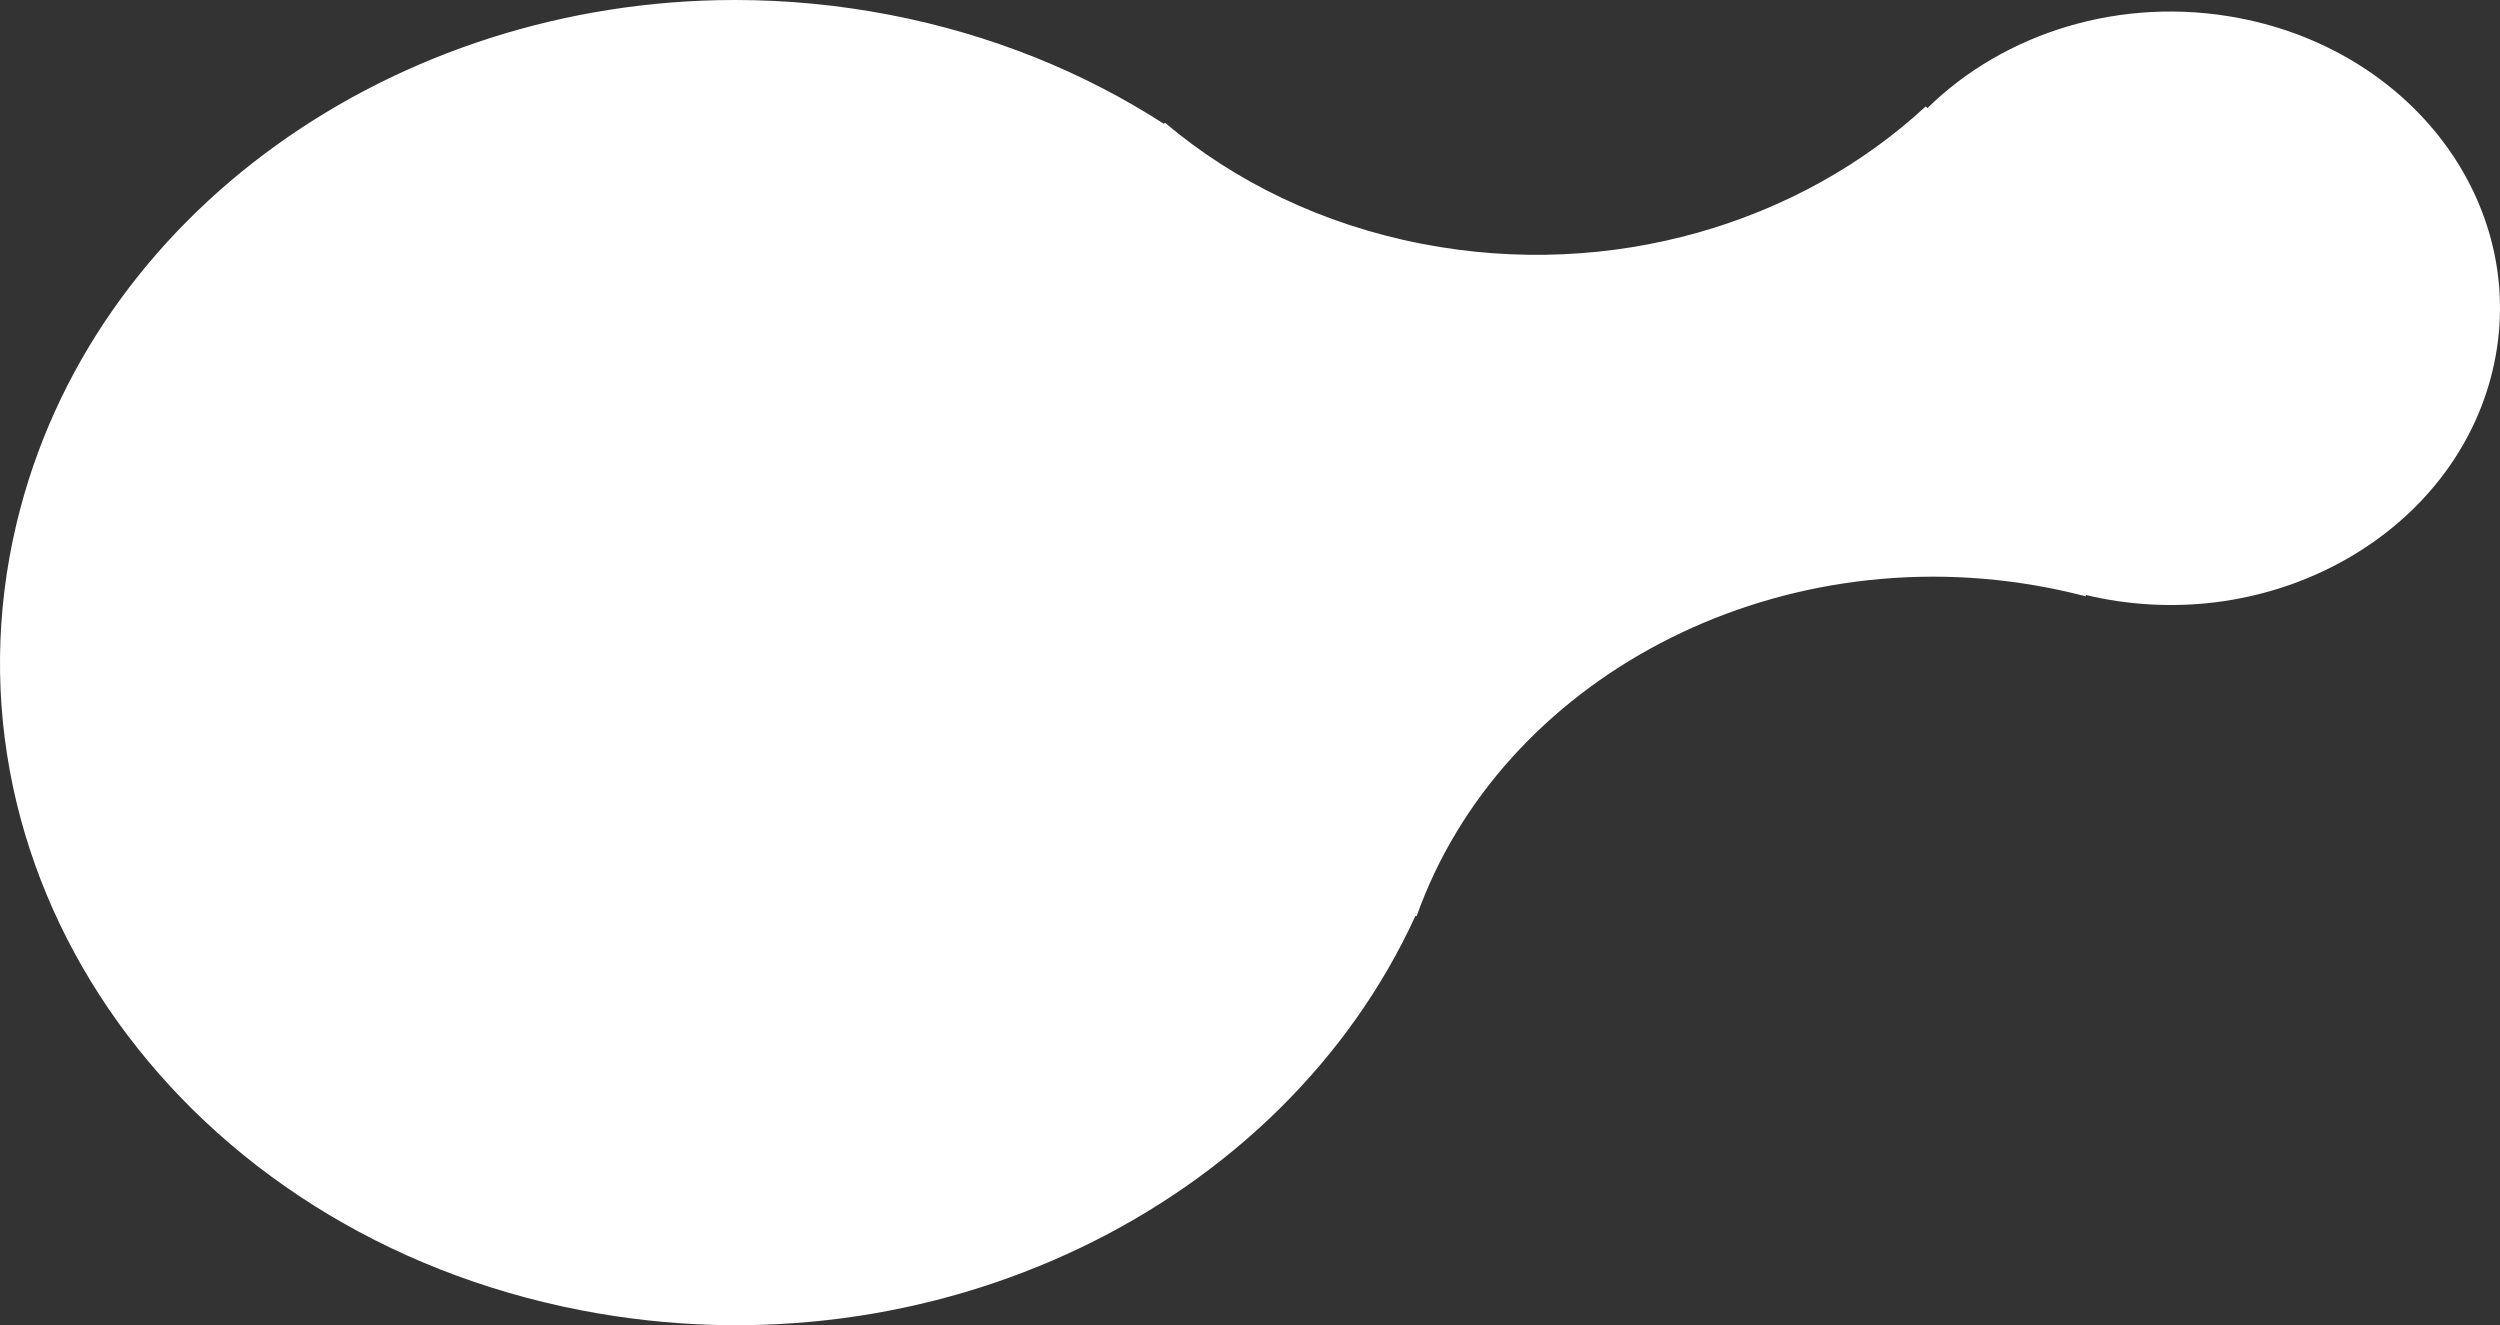 <svg xmlns="http://www.w3.org/2000/svg" xmlns:xlink="http://www.w3.org/1999/xlink" width="2288.169" height="1212.926" viewBox="0 0 2288.169 1212.926"><rect x="0" y="0" width="2288.169" height="1212.926" fill="#333333" stroke="none"/><defs><clipPath id="a"><path d="M53.928,89.319C-24.165,416.717,207.2,739.146,570.7,809.487h0c323.168,62.534,641.955-95.247,763.606-361.092h0l1.052.378c77-216.648,325.487-349.458,577.584-300.674h0q17.734,3.426,34.865,7.944h0l.081-1.272c4.677,1.119,9.393,2.162,14.172,3.086h0c162.8,31.5,323.117-61.831,358.088-208.456h0c34.976-146.624-68.641-291.023-231.433-322.525h0c-108.514-20.995-215.87,13.517-285.8,82.257h0l-1.662-1.478c-115.367,106.762-287.276,159.335-460.924,125.733h0c-91.51-17.707-171.664-57.069-235.3-110.826h0l-1.056.959c-72.826-46.993-157.288-81.623-250.473-99.654h0a747.365,747.365,0,0,0-142.061-13.654h0c-310.489,0-589.661,194.63-657.517,479.106" transform="translate(-38.771 389.787)" fill="#fff"/></clipPath></defs><g clip-path="url(#a)"><g transform="translate(-52.023 -837.186) rotate(12.125)"><path d="M-10.912,484.25,2479.541-50.794l389.584,1813.385L378.671,2297.635Z" transform="translate(0 0)" fill="#fff"/></g></g></svg>